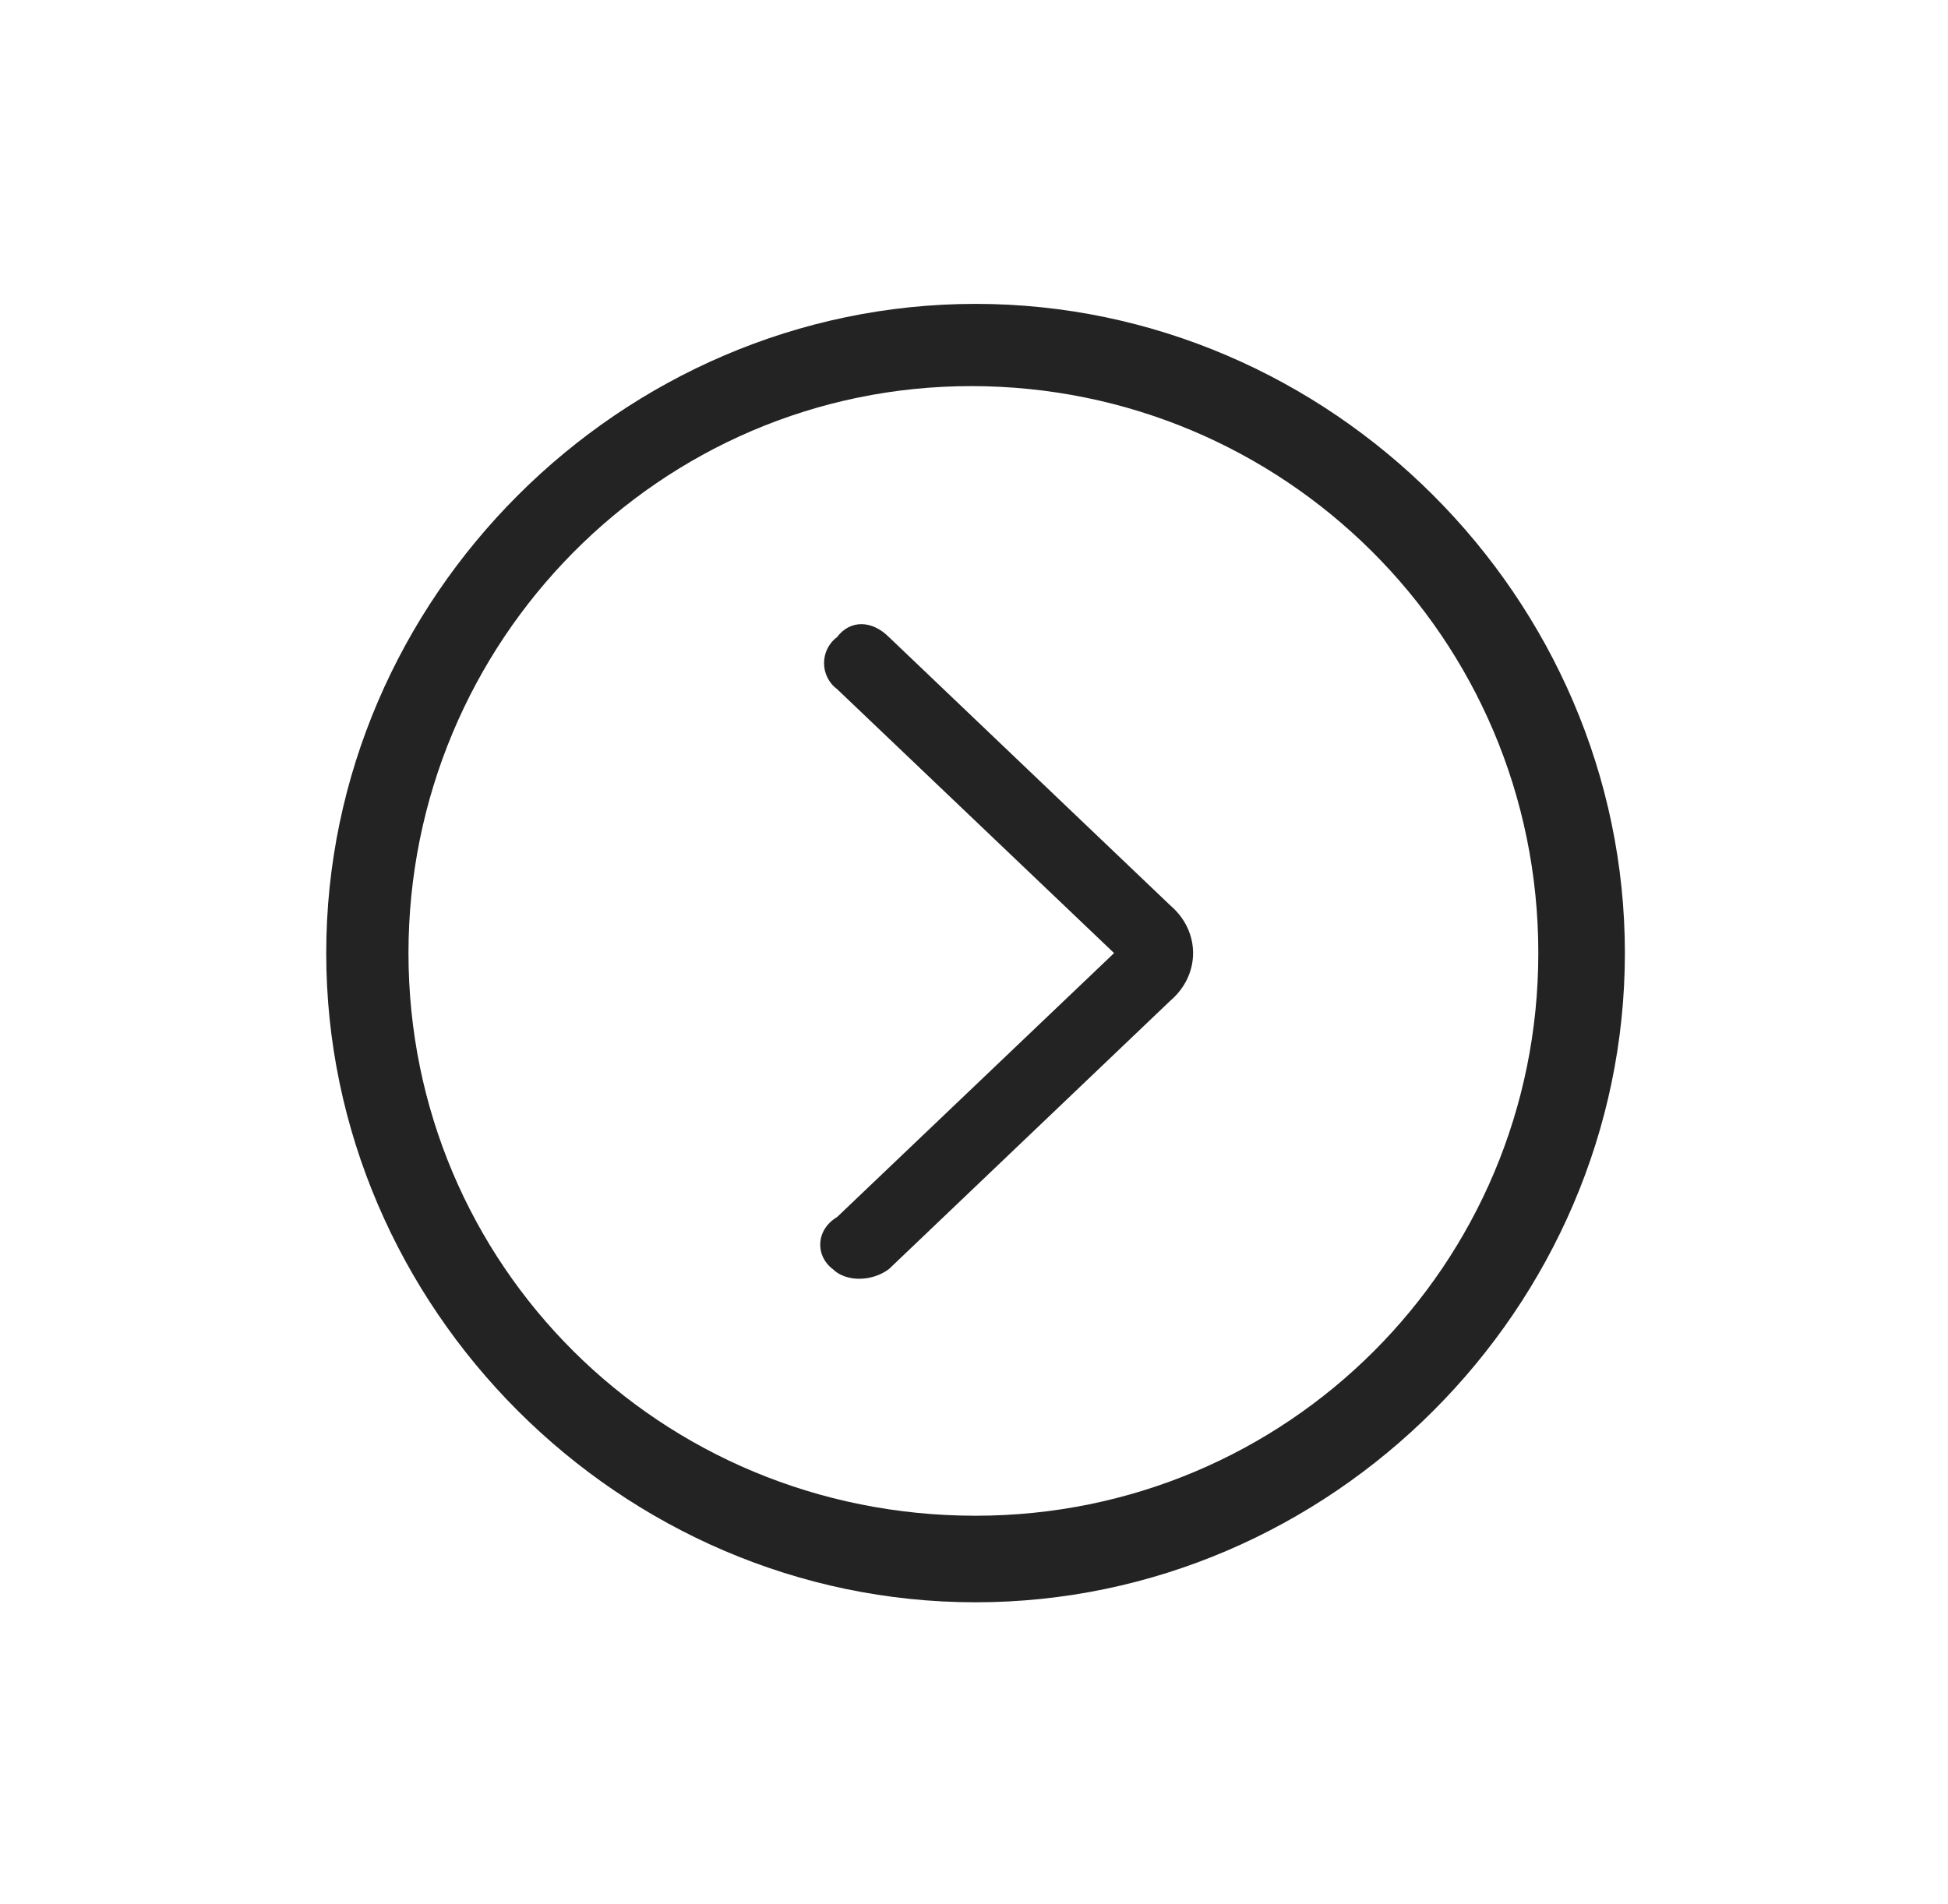 <svg xmlns="http://www.w3.org/2000/svg" width="45" height="44" viewBox="0 0 45 44" fill="none">
  <path d="M22.536 37.021C30.736 37.021 37.536 30.221 37.536 22.021C37.536 13.821 30.736 7.021 22.536 7.021C14.336 7.021 7.536 13.821 7.536 22.021C7.536 30.221 14.336 37.021 22.536 37.021ZM22.536 35.021C15.236 35.021 9.436 29.221 9.436 22.021C9.436 14.821 15.236 8.921 22.436 8.921C29.636 8.921 35.536 14.721 35.536 22.021C35.536 29.221 29.736 35.021 22.536 35.021ZM19.236 29.321C19.536 29.621 20.136 29.621 20.536 29.321L27.036 23.121C27.736 22.521 27.736 21.521 27.036 20.921L20.536 14.721C20.136 14.321 19.636 14.321 19.336 14.721C18.936 15.021 18.936 15.621 19.336 15.921L25.736 22.021L19.336 28.121C18.836 28.421 18.836 29.021 19.236 29.321Z" fill="#232323"/>
</svg>